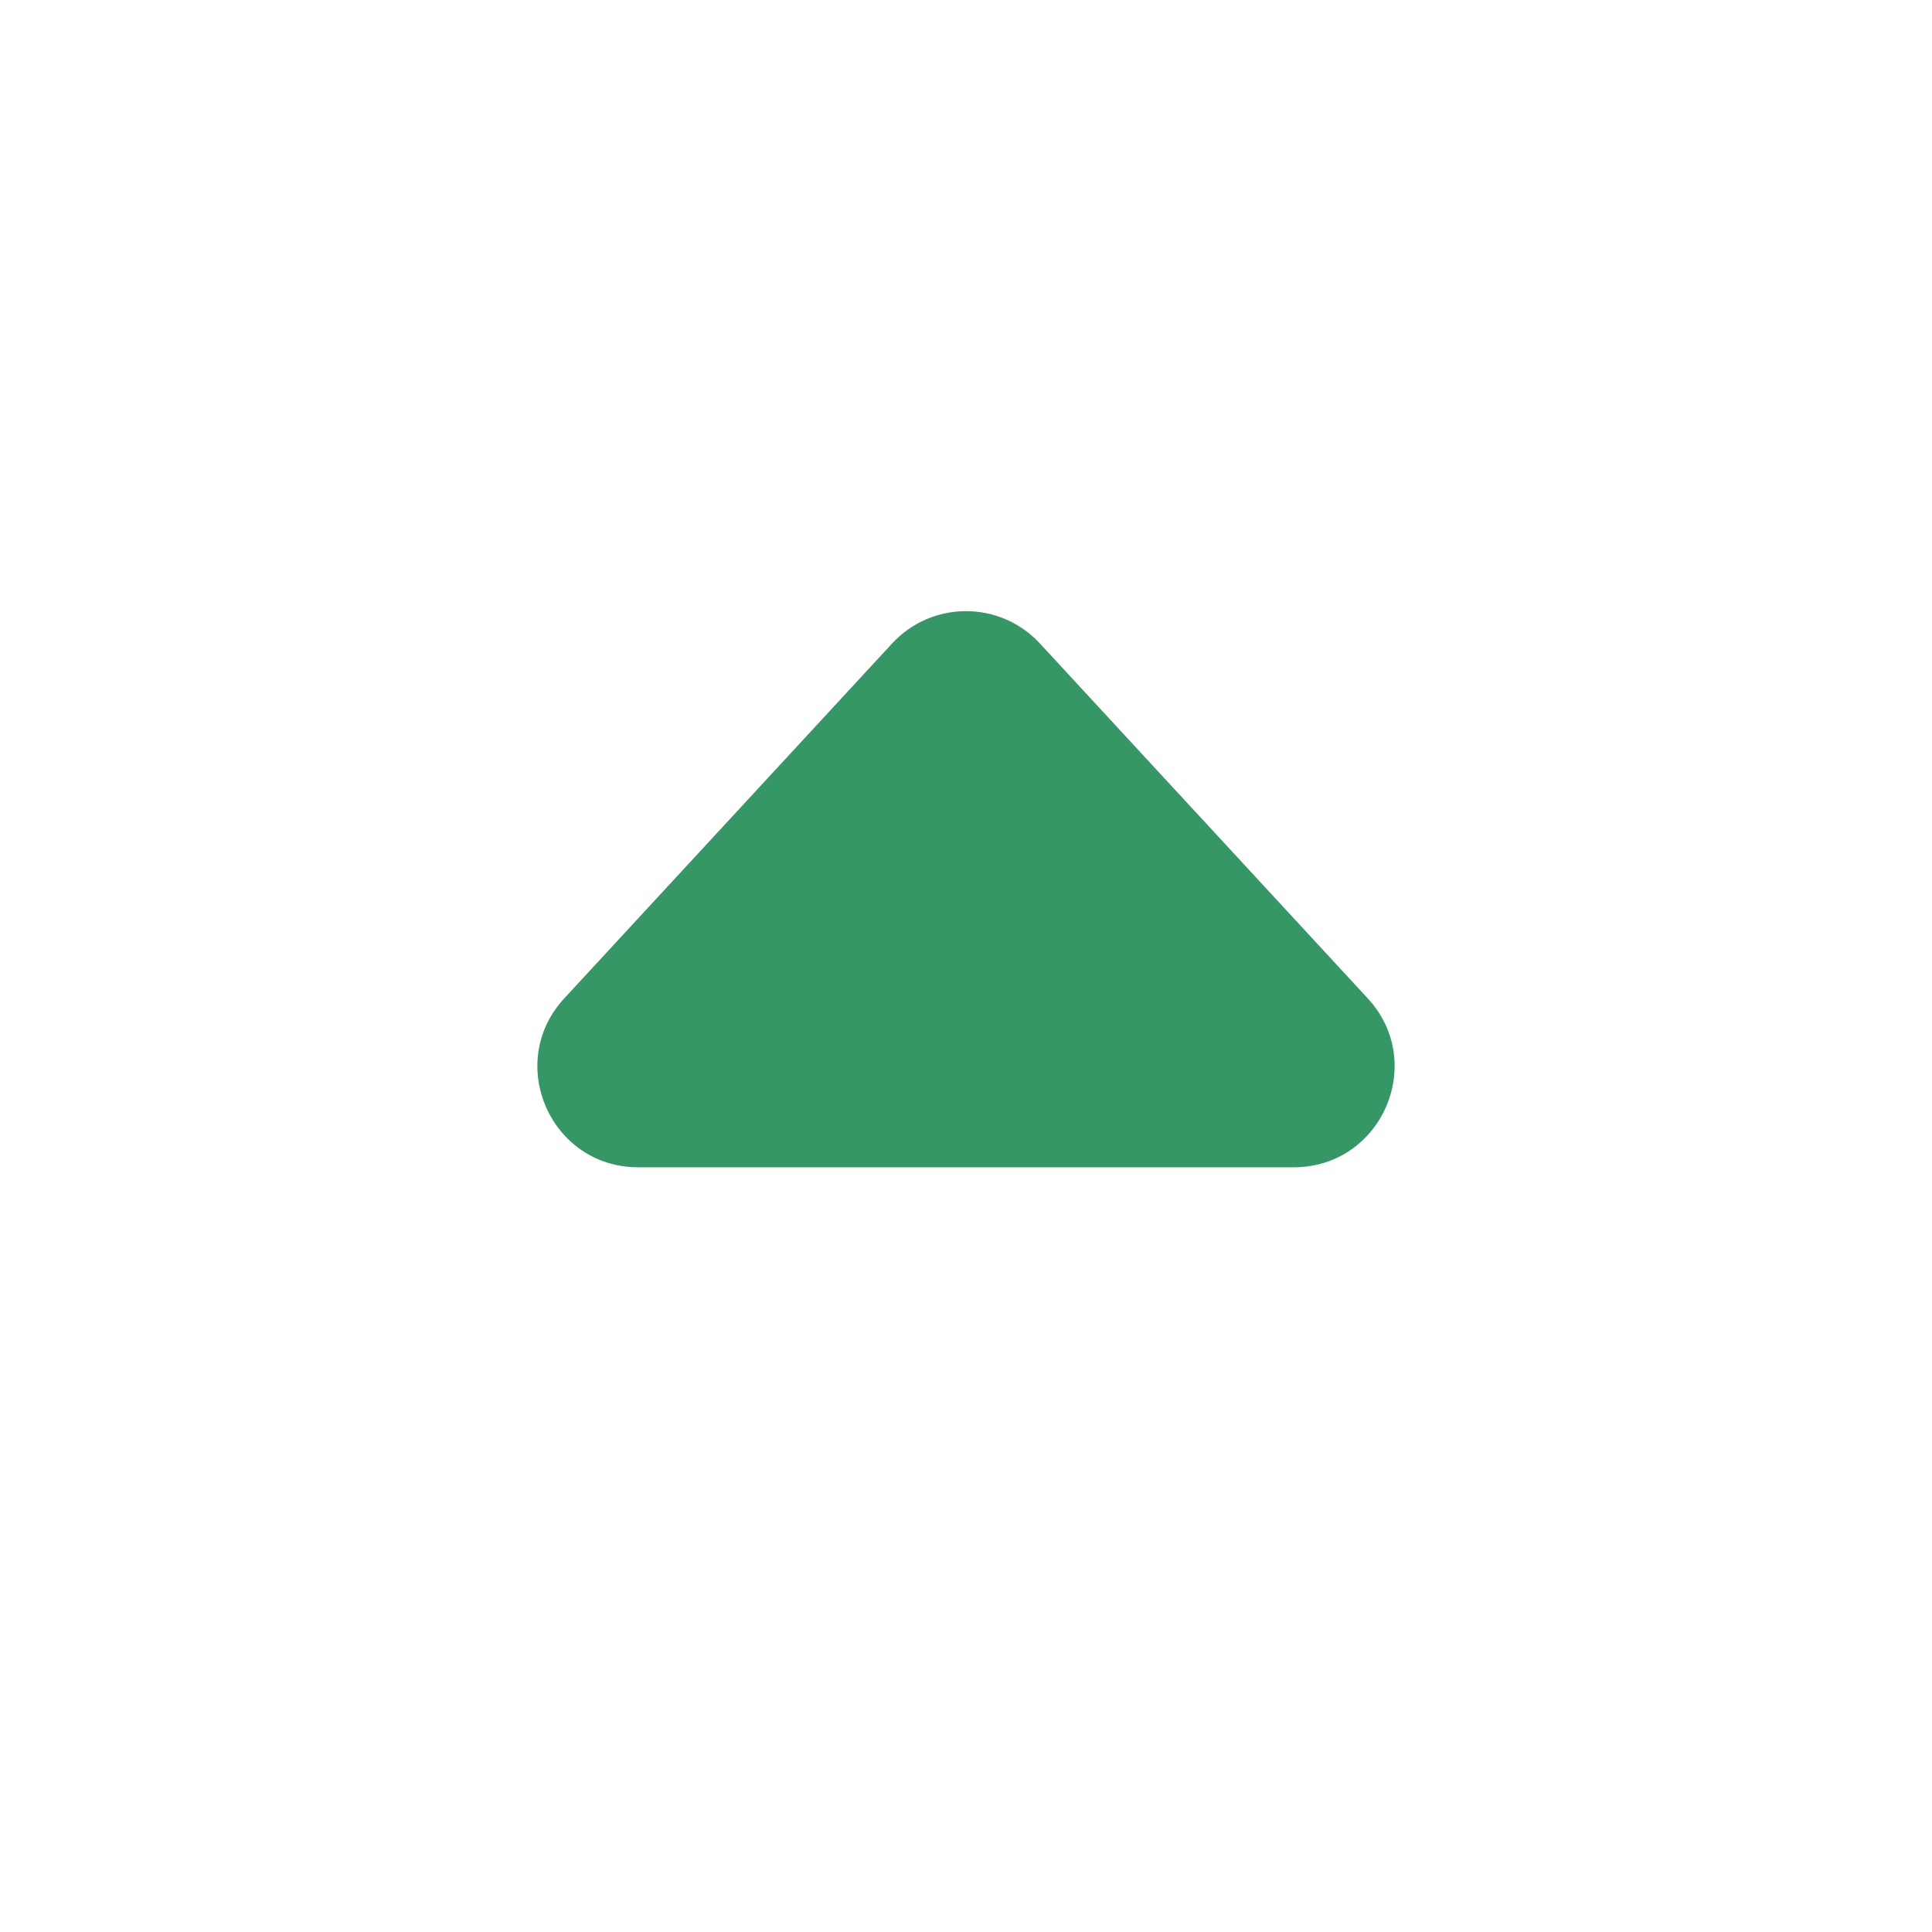 <svg width="16" height="16" viewBox="0 0 16 16" fill="none" xmlns="http://www.w3.org/2000/svg">
<path d="M7.388 5.329C7.718 4.972 8.282 4.972 8.612 5.329L11.327 8.268C11.82 8.802 11.441 9.667 10.714 9.667L5.285 9.667C4.559 9.667 4.18 8.802 4.673 8.268L7.388 5.329Z" fill="#359766"/>
</svg>
